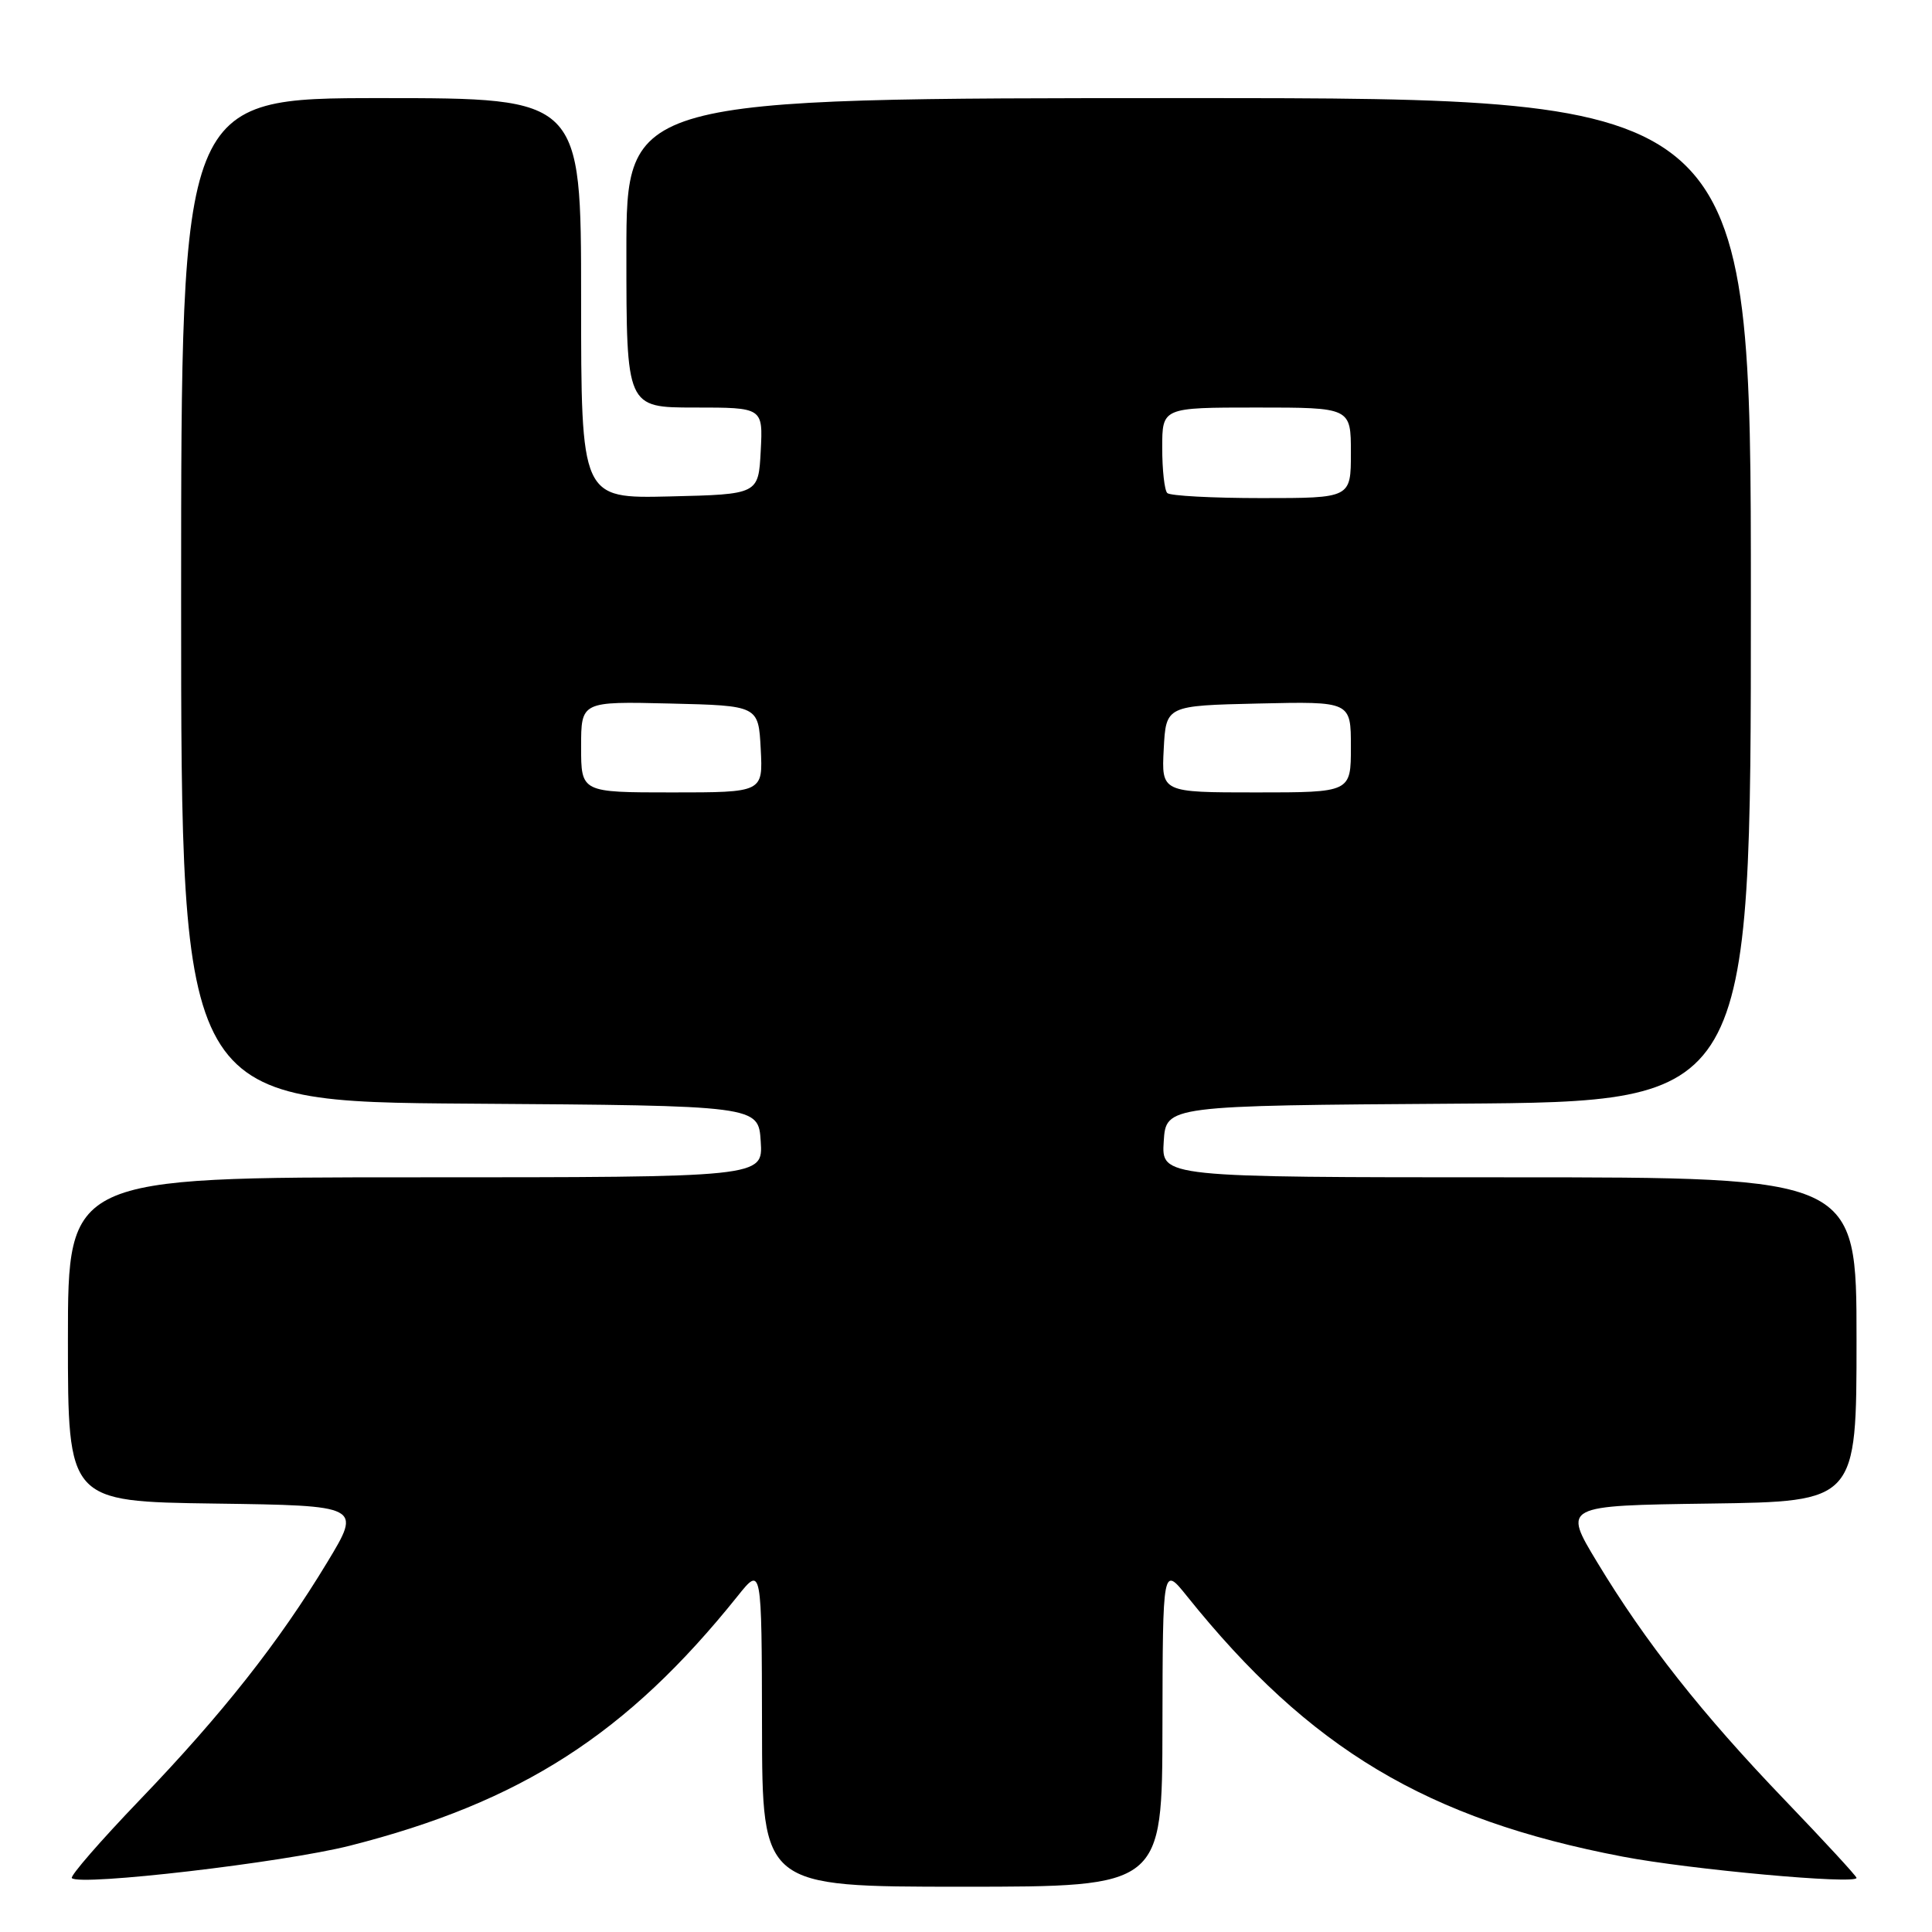 <?xml version="1.0" encoding="UTF-8" standalone="no"?>
<!DOCTYPE svg PUBLIC "-//W3C//DTD SVG 1.1//EN" "http://www.w3.org/Graphics/SVG/1.1/DTD/svg11.dtd" >
<svg xmlns="http://www.w3.org/2000/svg" xmlns:xlink="http://www.w3.org/1999/xlink" version="1.1" viewBox="0 0 256 256">
 <g >
 <path fill="currentColor"
d=" M 154.03 228.75 C 154.07 207.50 154.07 207.50 157.28 211.50 C 173.52 231.75 189.10 241.06 215.00 246.01 C 223.93 247.72 246.00 249.73 246.00 248.83 C 246.00 248.60 241.72 243.96 236.49 238.51 C 225.53 227.10 218.03 217.60 211.62 206.98 C 207.10 199.50 207.10 199.50 226.55 199.23 C 246.00 198.96 246.00 198.96 246.00 177.48 C 246.00 156.00 246.00 156.00 199.95 156.00 C 153.89 156.00 153.89 156.00 154.20 151.25 C 154.50 146.50 154.50 146.50 193.25 146.24 C 232.00 145.98 232.00 145.98 232.00 79.49 C 232.00 13.00 232.00 13.00 157.50 13.00 C 83.00 13.00 83.00 13.00 83.00 33.50 C 83.00 54.00 83.00 54.00 92.05 54.00 C 101.10 54.00 101.10 54.00 100.80 59.75 C 100.50 65.50 100.50 65.50 88.75 65.78 C 77.00 66.06 77.00 66.06 77.00 39.53 C 77.00 13.00 77.00 13.00 50.50 13.00 C 24.00 13.00 24.00 13.00 24.00 79.49 C 24.00 145.98 24.00 145.98 62.25 146.24 C 100.50 146.50 100.50 146.50 100.80 151.25 C 101.11 156.00 101.11 156.00 55.05 156.00 C 9.00 156.00 9.00 156.00 9.00 177.48 C 9.00 198.96 9.00 198.96 28.45 199.23 C 47.90 199.50 47.90 199.50 43.38 206.98 C 36.97 217.59 29.47 227.10 18.53 238.49 C 13.31 243.93 9.26 248.59 9.52 248.86 C 10.60 249.94 37.55 246.79 46.34 244.57 C 69.04 238.81 83.10 229.76 97.73 211.50 C 100.93 207.50 100.93 207.50 100.97 228.75 C 101.00 250.00 101.00 250.00 127.50 250.00 C 154.00 250.00 154.00 250.00 154.03 228.75 Z  M 77.00 98.97 C 77.00 92.94 77.00 92.94 88.75 93.22 C 100.50 93.50 100.50 93.50 100.80 99.25 C 101.10 105.00 101.10 105.00 89.05 105.00 C 77.00 105.00 77.00 105.00 77.00 98.97 Z  M 154.20 99.25 C 154.50 93.50 154.50 93.50 166.75 93.22 C 179.00 92.94 179.00 92.94 179.00 98.97 C 179.00 105.00 179.00 105.00 166.45 105.00 C 153.90 105.00 153.90 105.00 154.20 99.25 Z  M 154.67 65.33 C 154.30 64.97 154.00 62.27 154.00 59.33 C 154.00 54.00 154.00 54.00 166.50 54.00 C 179.00 54.00 179.00 54.00 179.00 60.00 C 179.00 66.00 179.00 66.00 167.17 66.00 C 160.66 66.00 155.03 65.70 154.67 65.33 Z "/>
</g>
</svg>